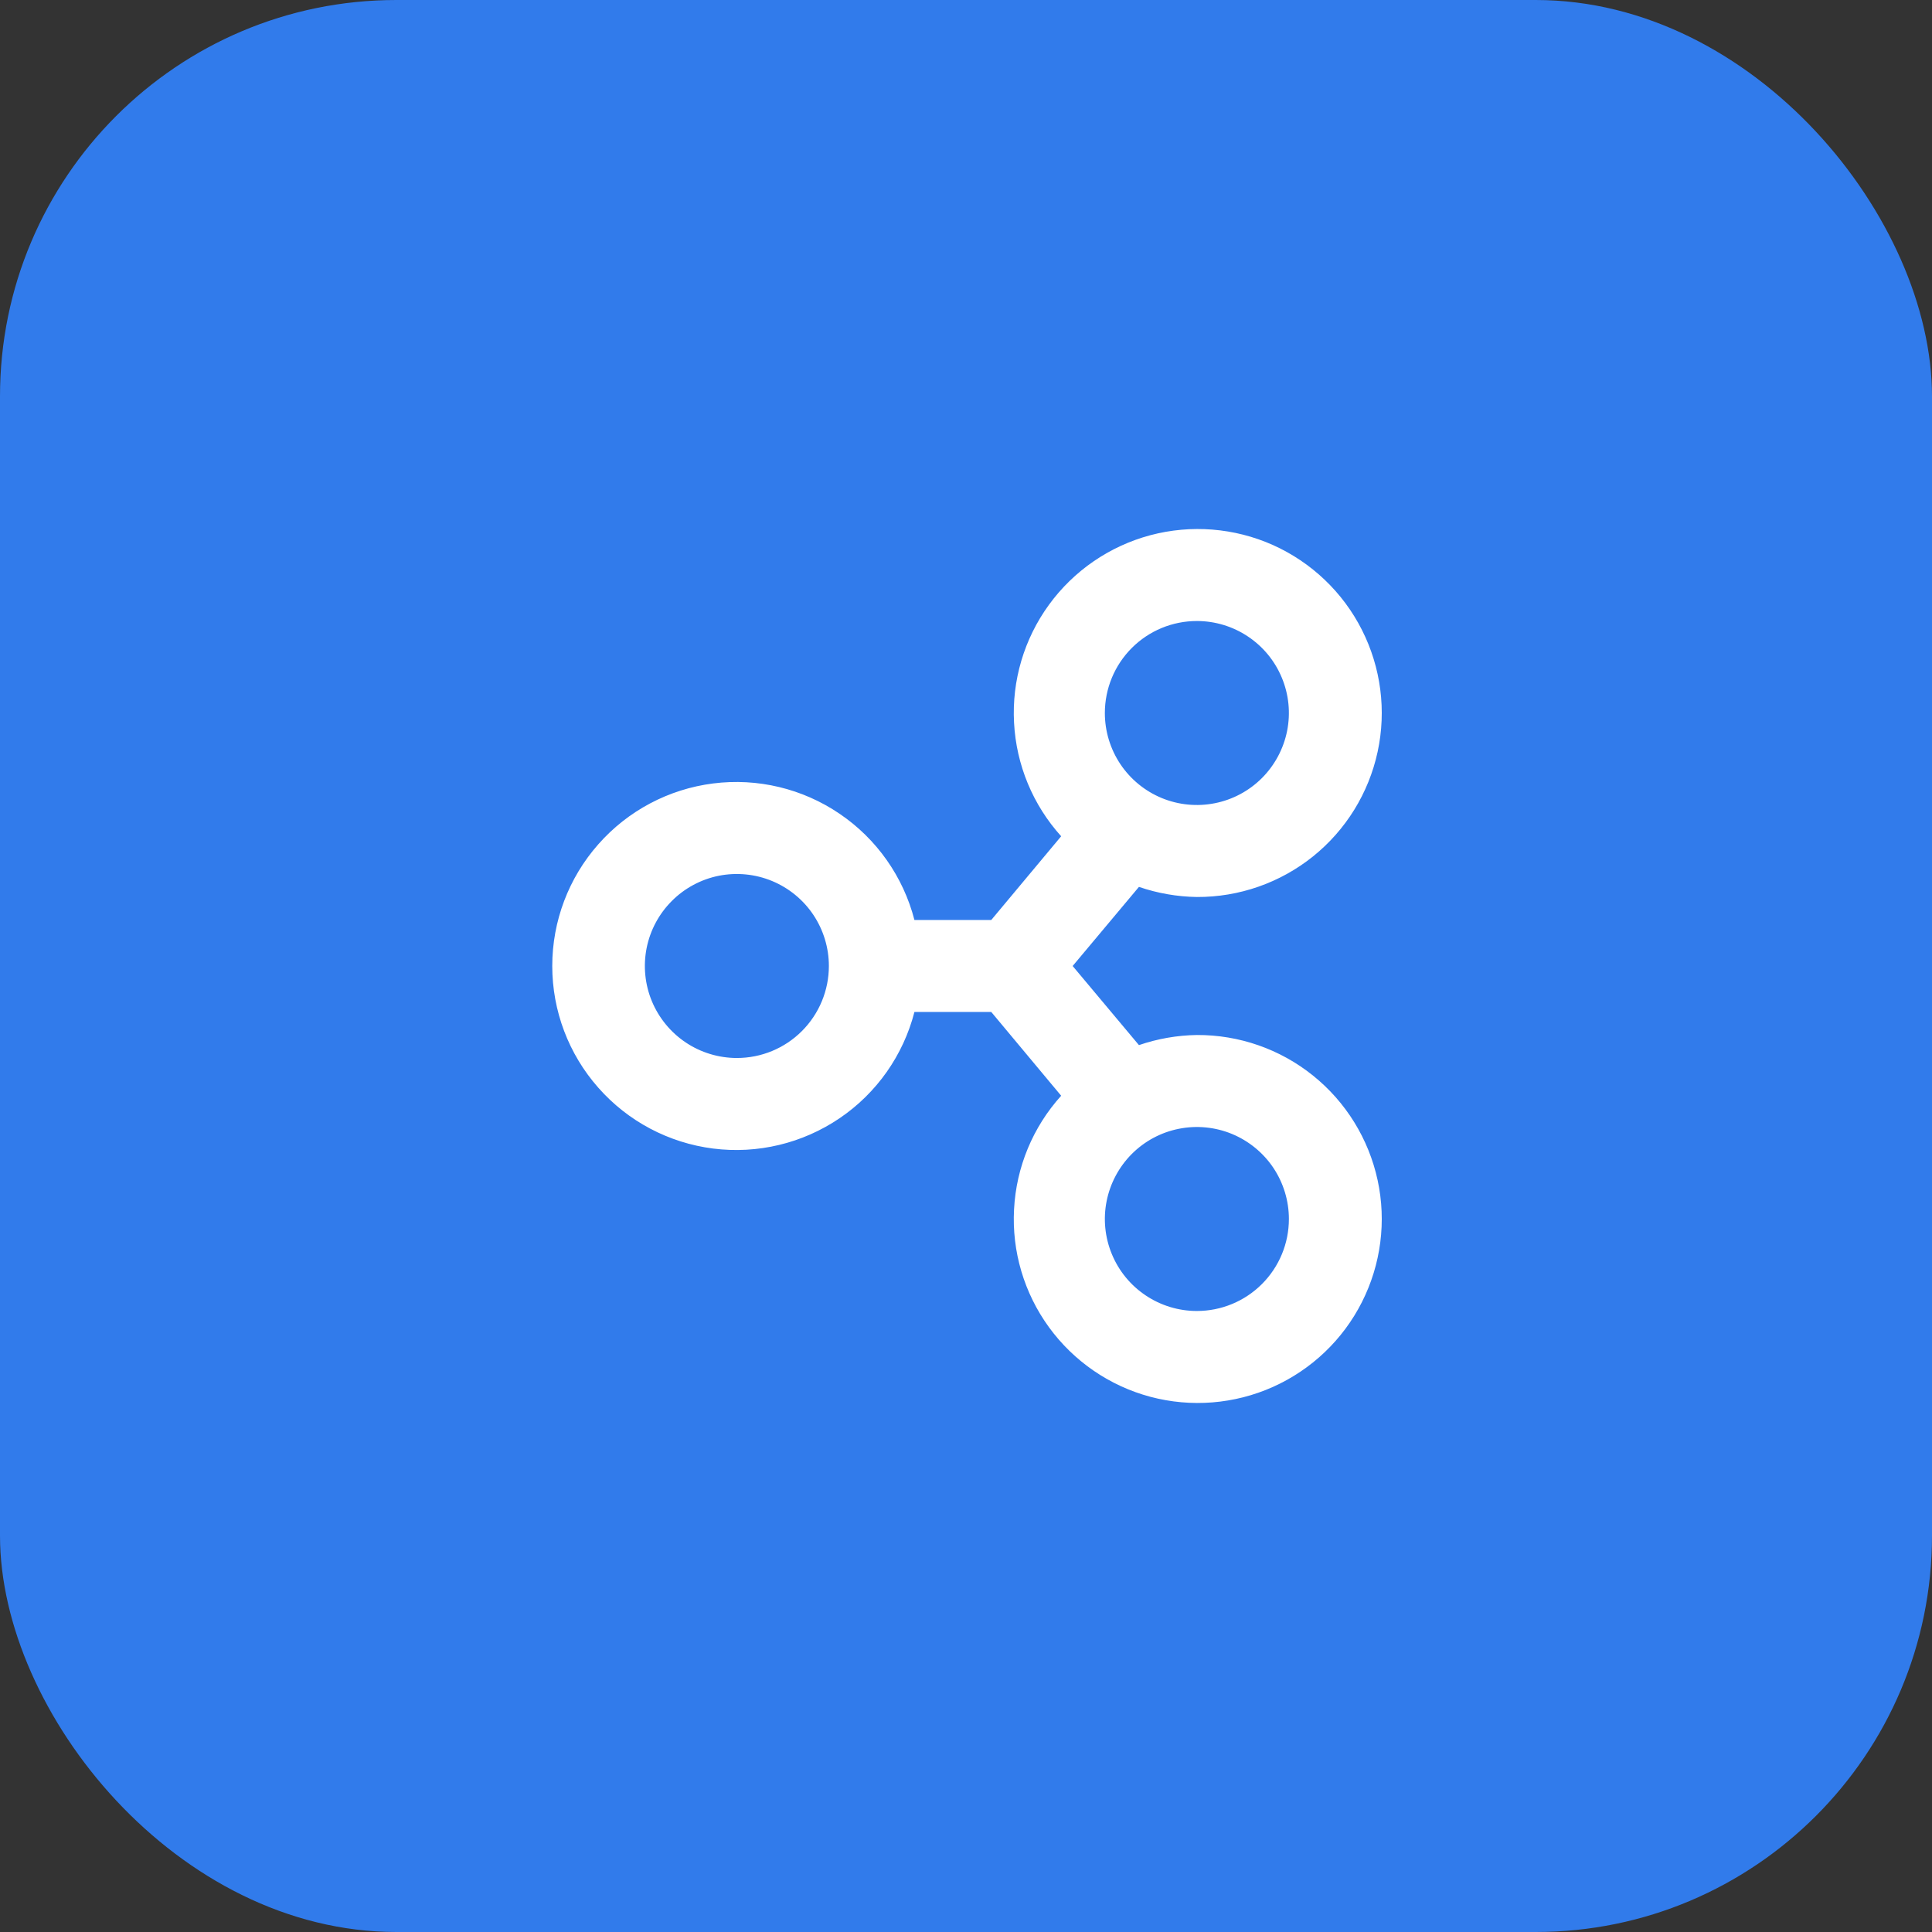 <svg width="39" height="39" viewBox="0 0 39 39" fill="none" xmlns="http://www.w3.org/2000/svg">
<rect x="0" y="0" width="39" height="39" fill="#333333" stroke="none"/>
<rect opacity="0.9" width="39" height="39" rx="8" fill="#3183FF"/>
<path d="M24.16 20.893C23.762 20.899 23.367 20.968 22.991 21.097L21.653 19.5L22.991 17.903C23.367 18.032 23.762 18.101 24.16 18.107C25.012 18.111 25.84 17.822 26.504 17.289C27.168 16.756 27.629 16.01 27.809 15.177C27.989 14.345 27.877 13.475 27.492 12.715C27.108 11.955 26.473 11.351 25.696 11.002C24.918 10.655 24.044 10.585 23.221 10.804C22.398 11.024 21.675 11.52 21.174 12.209C20.673 12.898 20.424 13.738 20.47 14.589C20.514 15.44 20.85 16.249 21.421 16.881L20.01 18.571H18.459C18.233 17.696 17.696 16.933 16.947 16.426C16.199 15.918 15.291 15.701 14.395 15.815C13.498 15.929 12.673 16.366 12.076 17.045C11.478 17.723 11.148 18.596 11.148 19.5C11.148 20.404 11.478 21.277 12.076 21.955C12.673 22.634 13.498 23.071 14.395 23.185C15.291 23.299 16.199 23.081 16.947 22.574C17.696 22.067 18.233 21.304 18.459 20.428H20.01L21.421 22.119C20.85 22.751 20.514 23.56 20.47 24.411C20.424 25.262 20.673 26.102 21.174 26.791C21.675 27.48 22.398 27.976 23.221 28.196C24.044 28.415 24.918 28.345 25.696 27.997C26.473 27.649 27.108 27.045 27.492 26.285C27.877 25.525 27.989 24.655 27.809 23.823C27.629 22.99 27.168 22.244 26.504 21.711C25.84 21.177 25.012 20.889 24.16 20.893ZM14.875 21.357C14.508 21.357 14.148 21.248 13.843 21.044C13.538 20.84 13.3 20.55 13.159 20.211C13.018 19.871 12.982 19.498 13.053 19.138C13.125 18.777 13.302 18.447 13.562 18.187C13.821 17.927 14.152 17.75 14.512 17.678C14.873 17.607 15.246 17.644 15.585 17.784C15.925 17.925 16.215 18.163 16.419 18.468C16.623 18.774 16.732 19.133 16.732 19.5C16.732 19.992 16.536 20.465 16.188 20.813C15.84 21.162 15.367 21.357 14.875 21.357ZM24.16 12.536C24.528 12.536 24.887 12.645 25.192 12.849C25.498 13.053 25.736 13.343 25.876 13.682C26.017 14.021 26.054 14.395 25.982 14.755C25.91 15.115 25.733 15.446 25.474 15.706C25.214 15.966 24.883 16.143 24.523 16.214C24.163 16.286 23.789 16.249 23.45 16.109C23.11 15.968 22.82 15.73 22.616 15.425C22.412 15.119 22.303 14.76 22.303 14.393C22.303 13.9 22.499 13.428 22.847 13.08C23.196 12.731 23.668 12.536 24.16 12.536ZM24.16 26.464C23.793 26.464 23.434 26.355 23.129 26.151C22.823 25.947 22.585 25.657 22.445 25.318C22.304 24.979 22.267 24.605 22.339 24.245C22.411 23.885 22.588 23.554 22.847 23.294C23.107 23.034 23.438 22.857 23.798 22.786C24.158 22.714 24.532 22.751 24.871 22.891C25.21 23.032 25.501 23.27 25.705 23.575C25.909 23.881 26.018 24.24 26.018 24.607C26.018 25.1 25.822 25.572 25.474 25.92C25.125 26.269 24.653 26.464 24.16 26.464Z" fill="white"/>
</svg>
